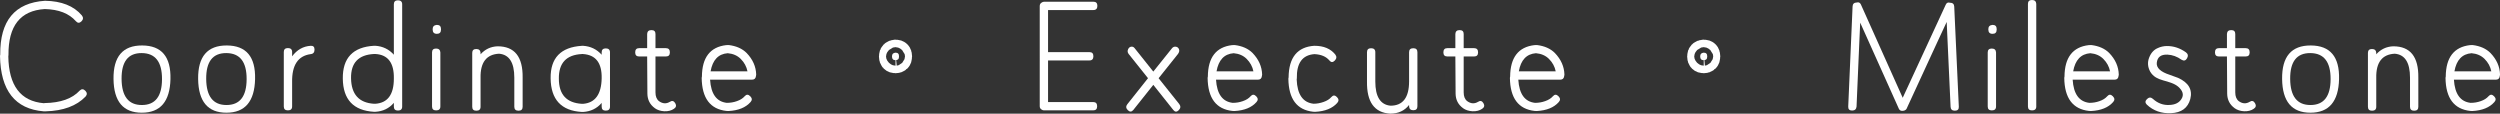 <?xml version="1.0" encoding="UTF-8"?>
<svg id="B_W_Main" data-name="B&amp;amp;W Main" xmlns="http://www.w3.org/2000/svg" viewBox="0 0 958.42 43.57">
  <rect x="0" y="0" width="958.42" height="43.57" fill="#333333" stroke="none"/>
  <defs>
    <style>
      .cls-1, .cls-2 {
        fill: #fff;
      }

      .cls-2 {
        stroke: #fff;
        stroke-miterlimit: 10;
        stroke-width: 10px;
      }
    </style>
  </defs>
  <g id="Motto">
    <path class="cls-1" d="M17.24,.3c6.34,.1,11.05,1.97,14.14,5.61,.62,.8,.57,1.55-.15,2.27s-1.44,.73-2.12-.03c-2.62-3-6.61-4.56-11.96-4.68C7.78,4.06,3.15,9.94,3.25,21.11l-.06,.48c.16,11.21,4.69,17.21,13.6,17.98l.36-.06c6.08-.1,10.55-1.69,13.39-4.77,.72-.7,1.43-.69,2.15,.03,.74,.74,.78,1.48,.12,2.24-3.46,3.6-8.57,5.49-15.33,5.67h-.72C5.8,41.8,.22,34.72,0,21.44l.09-.51C-.03,7.95,5.69,1.07,17.24,.3Z"/>
    <path class="cls-1" d="M65.35,30.34c-.21,8.58-3.87,12.87-10.99,12.87s-10.73-4.3-10.84-12.91c-.11-8.61,3.55-12.9,10.99-12.87,7.44,.03,11.05,4.33,10.84,12.91Zm-18.74-.06c.06,6.65,2.65,9.98,7.78,9.98s7.7-3.31,7.72-9.93c.02-6.62-2.57-9.95-7.78-9.98-5.21-.03-7.78,3.28-7.72,9.93Z"/>
    <path class="cls-1" d="M97.79,30.34c-.21,8.58-3.87,12.87-10.99,12.87s-10.73-4.3-10.84-12.91c-.11-8.61,3.55-12.9,10.99-12.87,7.44,.03,11.05,4.33,10.84,12.91Zm-18.74-.06c.06,6.65,2.65,9.98,7.78,9.98s7.7-3.31,7.72-9.93c.02-6.62-2.57-9.95-7.78-9.98-5.21-.03-7.78,3.28-7.72,9.93Z"/>
    <path class="cls-1" d="M119.09,17.56c.99-.08,1.49,.41,1.49,1.46s-.5,1.65-1.49,1.73c-4.85,.66-7.22,4.24-7.1,10.77v9.3c0,.99-.54,1.49-1.61,1.49s-1.58-.5-1.58-1.49V19.92c0-.99,.53-1.49,1.58-1.49s1.61,.5,1.61,1.49v1.67c1.87-2.5,4.23-3.85,7.1-4.03Z"/>
    <path class="cls-1" d="M154.18,1.64V40.86c0,1.01-.54,1.52-1.61,1.52s-1.58-.51-1.58-1.52v-1.43c-1.83,2.13-4.19,3.27-7.1,3.43h-.51c-7.87-.46-11.86-4.69-11.96-12.7-.1-7.93,3.89-12.14,11.96-12.61h.51c2.84,.18,5.21,1.32,7.1,3.43V1.64c0-1.01,.53-1.52,1.58-1.52s1.61,.51,1.61,1.52Zm-10.8,19.06c-5.96,.3-8.9,3.4-8.8,9.3,.1,6.16,3.03,9.42,8.8,9.78h.51c4.73-.32,7.1-3.53,7.1-9.63,.12-6.04-2.25-9.19-7.1-9.45h-.51Z"/>
    <path class="cls-1" d="M167.18,18.61c1.03,0,1.58,.5,1.64,1.49v20.73c0,.99-.54,1.49-1.61,1.49s-1.58-.5-1.58-1.49V20.1c0-.99,.52-1.49,1.55-1.49Zm.3-9.07c1.05,0,1.58,.53,1.58,1.58v.24c0,1.07-.53,1.61-1.58,1.61s-1.61-.54-1.61-1.61v-.24c0-.95,.54-1.48,1.61-1.58Z"/>
    <path class="cls-1" d="M182.59,18.79c1.03,0,1.58,.5,1.64,1.49v.54c1.73-1.95,3.91-2.97,6.53-3.07,6.52,0,9.72,4.01,9.6,12.02v11.18c0,.99-.53,1.49-1.58,1.49s-1.61-.5-1.61-1.49v-11.18c0-5.79-1.95-8.85-5.84-9.18-4.85,.24-7.22,3.33-7.1,9.27v11.09c0,.99-.54,1.49-1.61,1.49s-1.58-.5-1.58-1.49V20.28c0-.99,.52-1.49,1.55-1.49Z"/>
    <path class="cls-1" d="M223.56,17.56c2.84,.18,5.21,1.32,7.1,3.43v-.92c0-1.01,.53-1.52,1.58-1.52s1.61,.51,1.61,1.52v20.82c0,1.01-.54,1.52-1.61,1.52s-1.58-.51-1.58-1.52v-1.43c-1.83,2.13-4.19,3.28-7.1,3.46h-.51c-7.87-.46-11.86-4.75-11.96-12.88-.1-7.81,3.89-11.97,11.96-12.47h.51Zm-.51,3.16c-5.94,.3-8.88,3.45-8.8,9.45,0,6.06,2.93,9.27,8.8,9.63h.51c4.61-.38,6.98-3.64,7.1-9.78,.12-5.86-2.25-8.97-7.1-9.3l-.27-.03-.24,.03Z"/>
    <path class="cls-1" d="M251.02,41.45c-1.85-1.35-2.79-3.19-2.83-5.52l-.09-14.28h-3.1c-.99,0-1.49-.53-1.49-1.58s.5-1.61,1.49-1.61h3.1v-5.43c.04-.99,.59-1.49,1.64-1.49s1.55,.5,1.55,1.49v5.43h4c1.01,0,1.52,.54,1.52,1.61s-.51,1.58-1.52,1.58h-4v13.78c0,1.53,.45,2.64,1.34,3.34,1.39,1.01,2.78,1.1,4.17,.27,.83-.56,1.52-.39,2.06,.51,.52,.89,.36,1.61-.48,2.15-1.01,.7-2.25,1.01-3.7,.95-1.41-.06-2.63-.46-3.67-1.19Z"/>
    <path class="cls-1" d="M279.4,17.27c2.88,.36,5.16,1.37,6.83,3.04,2.37,2.47,3.59,5.23,3.67,8.29,0,.2-.03,.39-.09,.57-.12,.91-.62,1.37-1.49,1.37h-16.1c.34,5.49,2.48,8.45,6.41,8.89,1.37,0,2.66-.22,3.88-.66,1.27-.44,2.27-1.06,2.98-1.88,.66-.76,1.36-.76,2.12,0,.76,.76,.79,1.5,.12,2.24-1.85,2.09-4.65,3.23-8.41,3.43l-.81-.03c-6.24-.68-9.41-4.9-9.51-12.67l.09-.51c.06-7.32,3.16-11.33,9.3-12.05l1.01-.03Zm-.42,3.13c-3.6,.28-5.79,2.59-6.56,6.95h14.14c-.36-1.81-1.22-3.4-2.59-4.77-1.27-1.27-2.93-2-4.98-2.18Z"/>
    <path class="cls-2" d="M343.31,20.19c.9,0,1.34,.45,1.34,1.34v.2c0,.9-.45,1.34-1.34,1.34s-1.34-.45-1.34-1.34v-.2c0-.81,.45-1.26,1.34-1.34Z"/>
    <path class="cls-1" d="M419.18,.66c1.01,0,1.52,.53,1.52,1.58s-.51,1.61-1.52,1.61h-17.39V19.98h15.89c.99,0,1.49,.53,1.49,1.58s-.5,1.61-1.49,1.61h-15.89v15.95h17.3c1.01,0,1.52,.54,1.52,1.61s-.51,1.58-1.52,1.58h-18.82c-.34,0-.64-.09-.89-.27-.52-.28-.78-.72-.78-1.31V2.33c0-.6,.23-1.03,.69-1.31,.28-.22,.61-.34,.98-.36h18.91Z"/>
    <path class="cls-1" d="M433.85,17.89c.42-.02,.79,.16,1.1,.54l7.19,9.01c3.28-4.1,5.69-7.1,7.22-9.01,.4-.44,.88-.61,1.45-.52s.96,.41,1.18,.95c.22,.55,.09,1.16-.39,1.83l-7.43,9.3,7.93,9.93c.6,.8,.53,1.57-.21,2.33-.74,.74-1.42,.72-2.06-.06l-7.69-9.66c-3.44,4.31-6,7.53-7.69,9.66-.66,.76-1.35,.77-2.09,.03-.74-.74-.79-1.5-.15-2.3l5.93-7.46c.4-.5,1.05-1.32,1.97-2.48l-7.43-9.3c-.44-.58-.5-1.19-.18-1.85,.3-.62,.75-.93,1.34-.95Z"/>
    <path class="cls-1" d="M473.36,17.27c2.88,.36,5.16,1.37,6.83,3.04,2.37,2.47,3.59,5.23,3.67,8.29,0,.2-.03,.39-.09,.57-.12,.91-.62,1.37-1.49,1.37h-16.1c.34,5.49,2.48,8.45,6.41,8.89,1.37,0,2.66-.22,3.88-.66,1.27-.44,2.27-1.06,2.98-1.88,.66-.76,1.36-.76,2.12,0,.76,.76,.79,1.5,.12,2.24-1.85,2.09-4.65,3.23-8.41,3.43l-.81-.03c-6.24-.68-9.41-4.9-9.51-12.67l.09-.51c.06-7.32,3.16-11.33,9.3-12.05l1.01-.03Zm-.42,3.13c-3.6,.28-5.79,2.59-6.56,6.95h14.14c-.36-1.81-1.22-3.4-2.59-4.77-1.27-1.27-2.93-2-4.98-2.18Z"/>
    <path class="cls-1" d="M503.92,17.56h.06c3.48,0,6.12,1.11,7.93,3.34,.6,.8,.53,1.57-.21,2.33-.74,.76-1.42,.74-2.06-.06-1.25-1.49-3.16-2.3-5.73-2.42-4.61,.34-6.86,3.43-6.74,9.27l-.06,.45c.22,5.75,2.38,8.85,6.47,9.3,1.27,0,2.55-.23,3.85-.69,1.27-.44,2.27-1.06,2.98-1.88,.66-.76,1.36-.76,2.12,0,.76,.76,.79,1.51,.12,2.27-1.85,2.07-4.65,3.2-8.41,3.4-.26,0-.53-.01-.81-.03-6.24-.68-9.41-4.9-9.51-12.67l.09-.51c.08-7.65,3.38-11.69,9.9-12.11Z"/>
    <path class="cls-1" d="M541.84,42.26c-1.05,0-1.6-.51-1.64-1.52v-.51c-1.73,2.23-4.16,3.34-7.28,3.34-6.02-.38-8.98-4.48-8.86-12.32v-11.24c0-1.01,.53-1.52,1.58-1.52s1.61,.51,1.61,1.52v11.24c0,5.81,1.94,8.9,5.82,9.27,4.75,0,7.13-3.11,7.13-9.33v-11.18c0-1.01,.54-1.52,1.61-1.52s1.58,.51,1.58,1.52v20.73c0,1.01-.52,1.52-1.55,1.52Z"/>
    <path class="cls-1" d="M560.86,41.45c-1.85-1.35-2.79-3.19-2.83-5.52l-.09-14.28h-3.1c-.99,0-1.49-.53-1.49-1.58s.5-1.61,1.49-1.61h3.1v-5.43c.04-.99,.59-1.49,1.64-1.49s1.55,.5,1.55,1.49v5.43h4c1.01,0,1.52,.54,1.52,1.61s-.51,1.58-1.52,1.58h-4v13.78c0,1.53,.45,2.64,1.34,3.34,1.39,1.01,2.78,1.1,4.17,.27,.83-.56,1.52-.39,2.06,.51,.52,.89,.36,1.61-.48,2.15-1.01,.7-2.25,1.01-3.7,.95-1.41-.06-2.63-.46-3.67-1.19Z"/>
    <path class="cls-1" d="M589.25,17.27c2.88,.36,5.16,1.37,6.83,3.04,2.37,2.47,3.59,5.23,3.67,8.29,0,.2-.03,.39-.09,.57-.12,.91-.62,1.37-1.49,1.37h-16.1c.34,5.49,2.48,8.45,6.41,8.89,1.37,0,2.66-.22,3.88-.66,1.27-.44,2.27-1.06,2.98-1.88,.66-.76,1.36-.76,2.12,0,.76,.76,.79,1.5,.12,2.24-1.85,2.09-4.65,3.23-8.41,3.43l-.81-.03c-6.24-.68-9.41-4.9-9.51-12.67l.09-.51c.06-7.32,3.16-11.33,9.3-12.05l1.01-.03Zm-.42,3.13c-3.6,.28-5.79,2.59-6.56,6.95h14.14c-.36-1.81-1.22-3.4-2.59-4.77-1.27-1.27-2.93-2-4.98-2.18Z"/>
    <path class="cls-2" d="M653.15,20.19c.9,0,1.34,.45,1.34,1.34v.2c0,.9-.45,1.34-1.34,1.34s-1.34-.45-1.34-1.34v-.2c0-.81,.45-1.26,1.34-1.34Z"/>
    <path class="cls-1" d="M712.24,.89c.52,0,.9,.27,1.16,.81l16.04,35.79L745.94,1.79c.32-.72,.84-.96,1.58-.75,1.07,0,1.63,.5,1.67,1.49l1.76,38.41c.04,.99-.47,1.49-1.52,1.49s-1.6-.5-1.64-1.49l-1.49-32.53c-1.11,2.39-2.41,5.17-3.88,8.35l-11.54,25.02c-.34,.48-.89,.72-1.67,.72-.58,0-.99-.27-1.25-.81l-14.82-33.01c-.1,2.25-.22,4.92-.36,8.02l-1.04,24.16c-.1,1.01-.67,1.52-1.7,1.52s-1.53-.51-1.49-1.52l1.67-38.38c.04-.99,.58-1.5,1.61-1.52l.42-.06Z"/>
    <path class="cls-1" d="M763.58,18.61c1.03,0,1.58,.5,1.64,1.49v20.73c0,.99-.54,1.49-1.61,1.49s-1.58-.5-1.58-1.49V20.1c0-.99,.52-1.49,1.55-1.49Zm.3-9.07c1.05,0,1.58,.53,1.58,1.58v.24c0,1.07-.53,1.61-1.58,1.61s-1.61-.54-1.61-1.61v-.24c0-.95,.54-1.48,1.61-1.58Z"/>
    <path class="cls-1" d="M779,0c1.03,0,1.58,.5,1.64,1.49V40.83c0,.99-.54,1.49-1.61,1.49s-1.58-.5-1.58-1.49V1.49c0-.99,.52-1.49,1.55-1.49Z"/>
    <path class="cls-1" d="M801.77,17.27c2.88,.36,5.16,1.37,6.83,3.04,2.37,2.47,3.59,5.23,3.67,8.29,0,.2-.03,.39-.09,.57-.12,.91-.62,1.37-1.49,1.37h-16.1c.34,5.49,2.48,8.45,6.41,8.89,1.37,0,2.66-.22,3.88-.66,1.27-.44,2.27-1.06,2.98-1.88,.66-.76,1.36-.76,2.12,0,.76,.76,.79,1.5,.12,2.24-1.85,2.09-4.65,3.23-8.41,3.43l-.81-.03c-6.24-.68-9.41-4.9-9.51-12.67l.09-.51c.06-7.32,3.16-11.33,9.3-12.05l1.01-.03Zm-.42,3.13c-3.6,.28-5.79,2.59-6.56,6.95h14.14c-.36-1.81-1.22-3.4-2.59-4.77-1.27-1.27-2.93-2-4.98-2.18Z"/>
    <path class="cls-1" d="M830.75,17.65c2.56-.02,4.99,.79,7.28,2.42,.79,.6,.93,1.35,.42,2.27-.52,.91-1.21,1.1-2.09,.57-1.73-1.23-3.54-1.89-5.43-1.97-2.5-.1-3.87,.95-4.09,3.16-.18,1.93,1.48,3.46,4.98,4.59l3.19,1.16c4.04,1.83,5.6,4.53,4.68,8.11-.93,3.44-3.4,5.25-7.4,5.43-3.66,.16-6.74-.92-9.24-3.25-.72-.72-.71-1.43,.03-2.15,.74-.74,1.48-.78,2.24-.12,1.91,1.75,4.08,2.53,6.5,2.36,2.09-.1,3.58-.85,4.47-2.27,1.01-1.55,.59-3.14-1.28-4.77-.7-.58-1.6-1.06-2.71-1.46-.4-.14-.88-.3-1.46-.48l-.75-.21c-.32-.08-.57-.15-.75-.21-1.19-.34-2.13-.72-2.8-1.13-.93-.56-1.68-1.31-2.24-2.27-.95-1.79-1.07-3.59-.36-5.4,.72-1.81,1.84-3.02,3.37-3.64,1.05-.48,2.2-.73,3.43-.75Z"/>
    <path class="cls-1" d="M856.66,41.45c-1.85-1.35-2.79-3.19-2.83-5.52l-.09-14.28h-3.1c-.99,0-1.49-.53-1.49-1.58s.5-1.61,1.49-1.61h3.1v-5.43c.04-.99,.59-1.49,1.64-1.49s1.55,.5,1.55,1.49v5.43h4c1.01,0,1.52,.54,1.52,1.61s-.51,1.58-1.52,1.58h-4v13.78c0,1.53,.45,2.64,1.34,3.34,1.39,1.01,2.78,1.1,4.17,.27,.83-.56,1.52-.39,2.06,.51,.52,.89,.36,1.61-.48,2.15-1.01,.7-2.25,1.01-3.7,.95-1.41-.06-2.63-.46-3.67-1.19Z"/>
    <path class="cls-1" d="M896.72,30.34c-.21,8.58-3.87,12.87-10.99,12.87s-10.73-4.3-10.84-12.91c-.11-8.61,3.55-12.9,10.99-12.87,7.44,.03,11.05,4.33,10.84,12.91Zm-18.74-.06c.06,6.65,2.65,9.98,7.78,9.98s7.7-3.31,7.72-9.93c.02-6.62-2.57-9.95-7.78-9.98-5.21-.03-7.78,3.28-7.72,9.93Z"/>
    <path class="cls-1" d="M909.34,18.79c1.03,0,1.58,.5,1.64,1.49v.54c1.73-1.95,3.91-2.97,6.53-3.07,6.52,0,9.72,4.01,9.6,12.02v11.18c0,.99-.53,1.49-1.58,1.49s-1.61-.5-1.61-1.49v-11.18c0-5.79-1.95-8.85-5.84-9.18-4.85,.24-7.22,3.33-7.1,9.27v11.09c0,.99-.54,1.49-1.61,1.49s-1.58-.5-1.58-1.49V20.28c0-.99,.52-1.49,1.55-1.49Z"/>
    <path class="cls-1" d="M947.93,17.27c2.88,.36,5.16,1.37,6.83,3.04,2.37,2.47,3.59,5.23,3.67,8.29,0,.2-.03,.39-.09,.57-.12,.91-.62,1.37-1.49,1.37h-16.1c.34,5.49,2.48,8.45,6.41,8.89,1.37,0,2.66-.22,3.88-.66,1.27-.44,2.27-1.06,2.98-1.88,.66-.76,1.36-.76,2.12,0,.76,.76,.79,1.5,.12,2.24-1.85,2.09-4.65,3.23-8.41,3.43l-.81-.03c-6.24-.68-9.41-4.9-9.51-12.67l.09-.51c.06-7.32,3.16-11.33,9.3-12.05l1.01-.03Zm-.42,3.13c-3.6,.28-5.79,2.59-6.56,6.95h14.14c-.36-1.81-1.22-3.4-2.59-4.77-1.27-1.27-2.93-2-4.98-2.18Z"/>
  </g>
</svg>